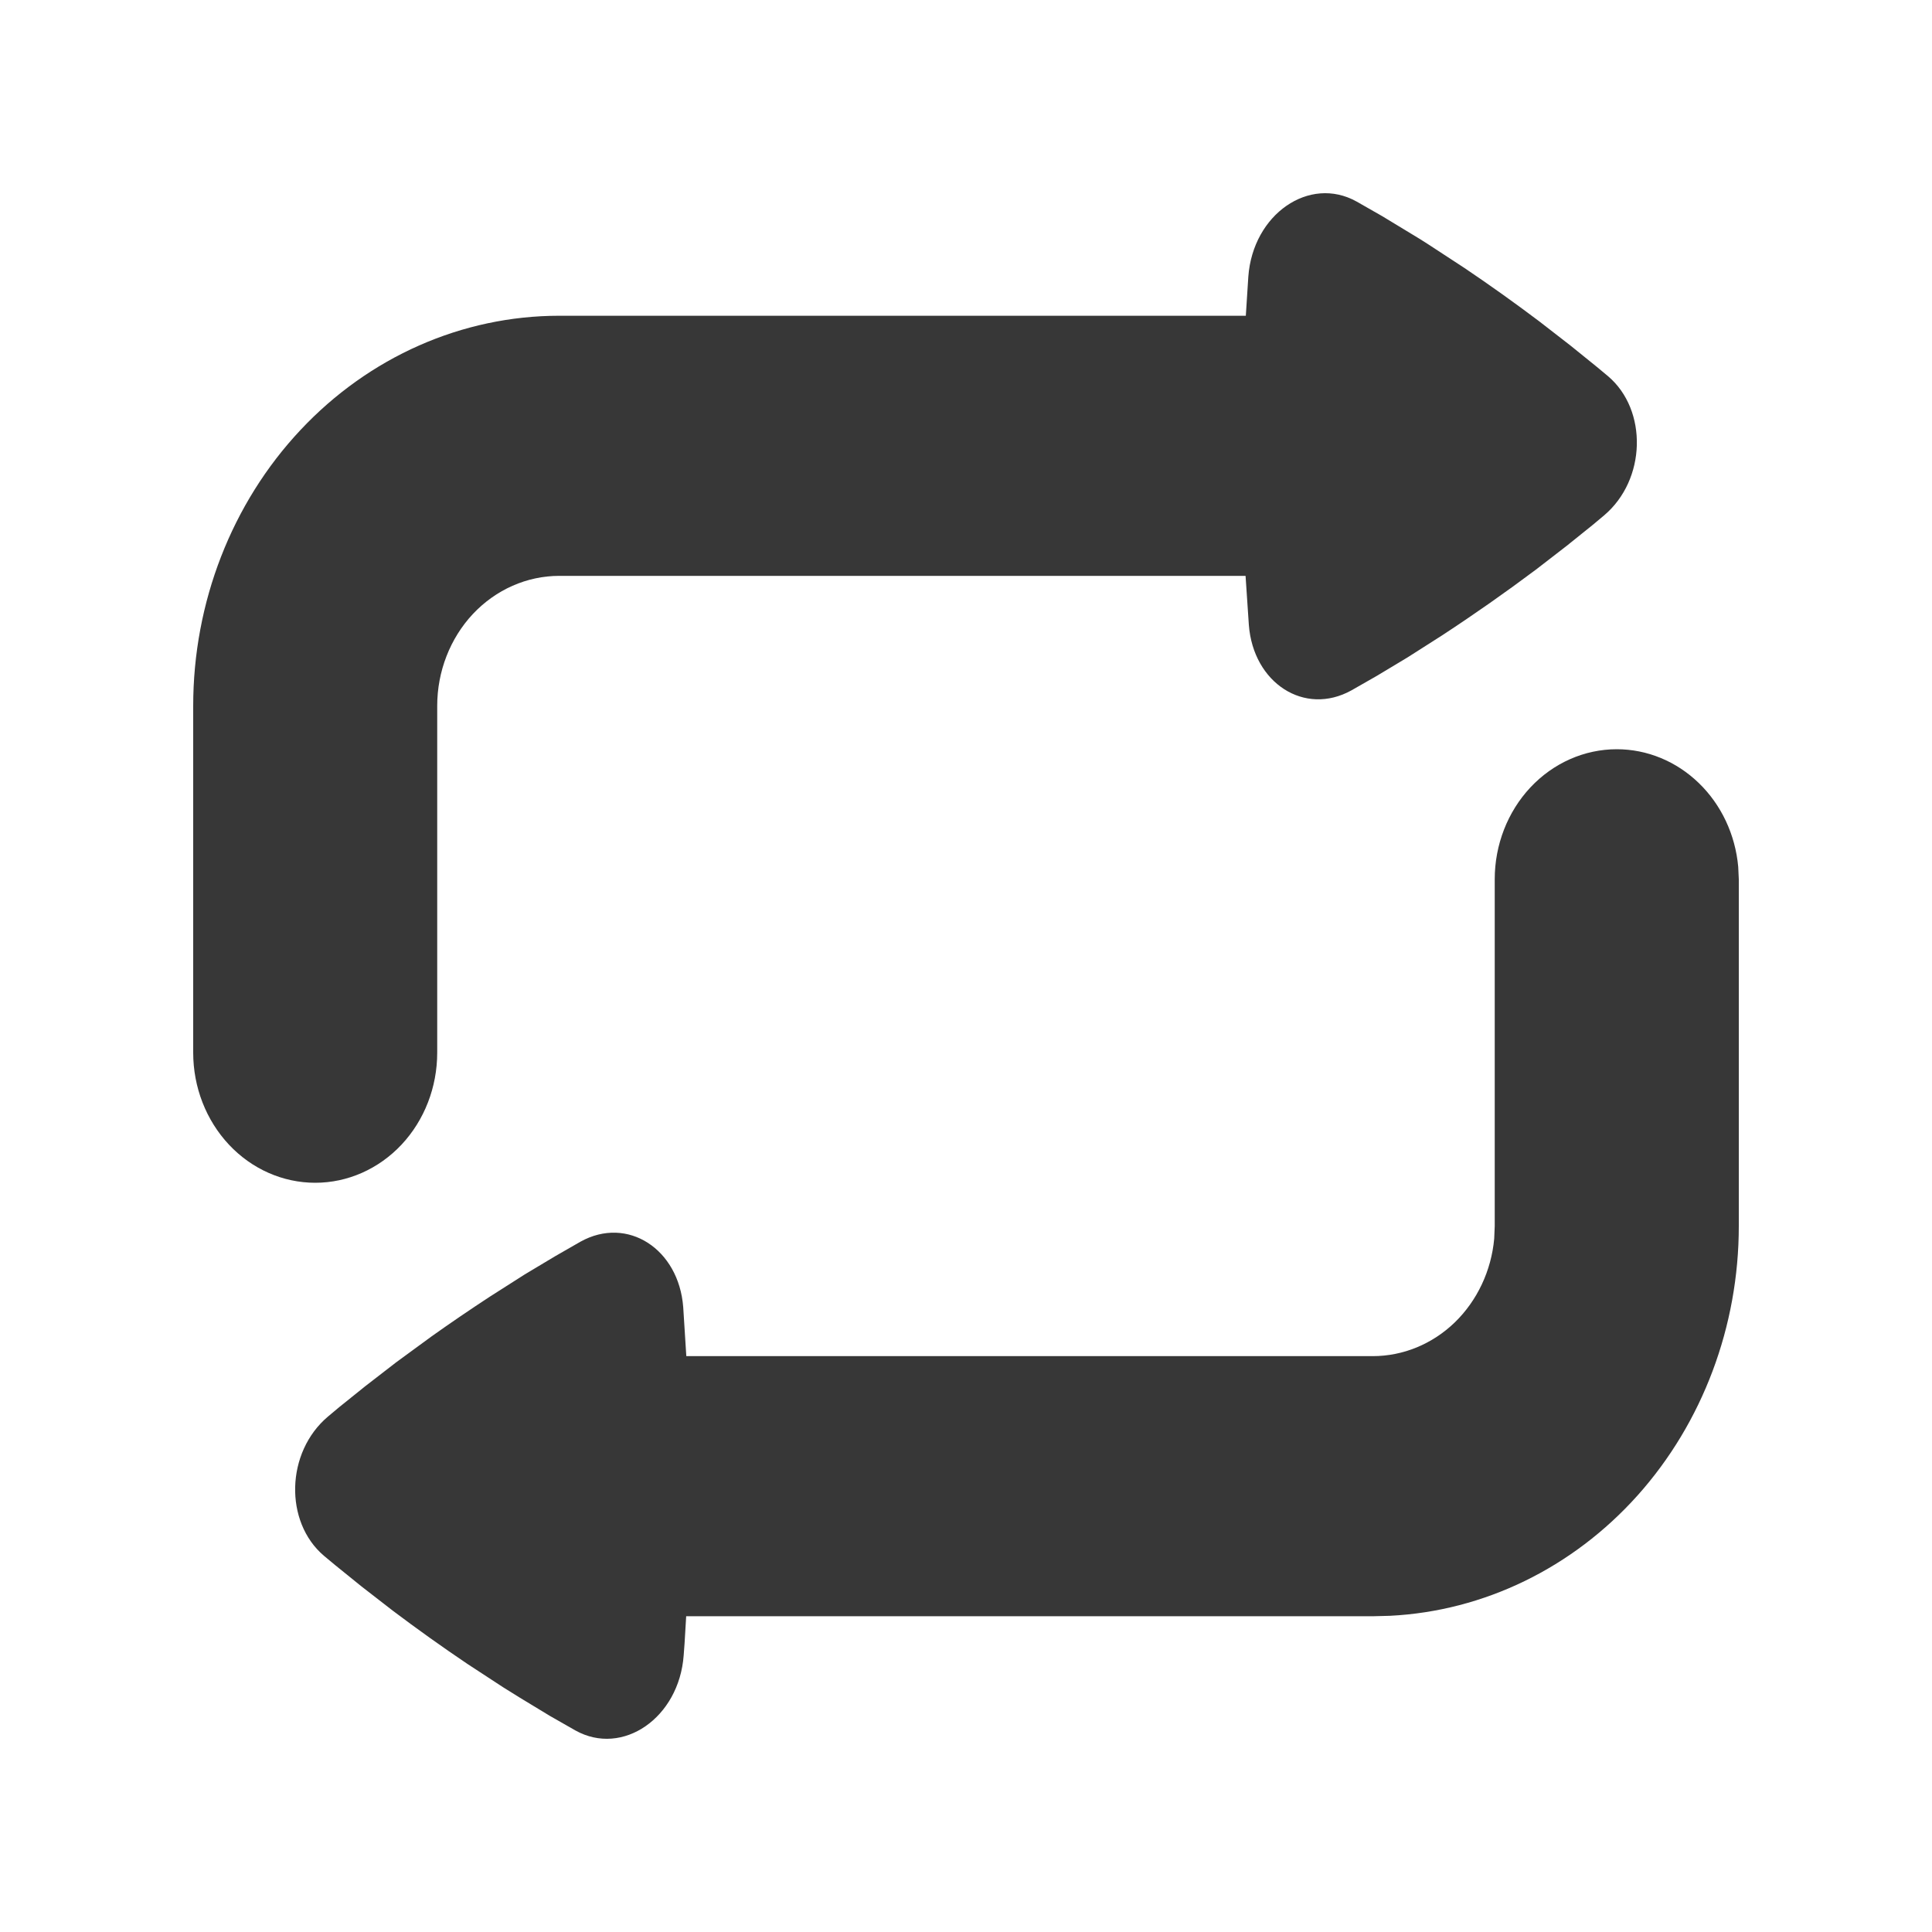 <svg width="30" height="30" viewBox="0 0 30 30" fill="none" xmlns="http://www.w3.org/2000/svg">
<path d="M25.105 11.634C25.576 11.634 26.03 11.821 26.379 12.159C26.728 12.496 26.946 12.96 26.991 13.46L27 13.654V19.039C27 20.596 26.437 22.093 25.429 23.22C24.42 24.347 23.043 25.017 21.584 25.09L21.316 25.097H10.655L10.63 25.517L10.616 25.705C10.545 26.673 9.669 27.28 8.934 26.87L8.538 26.644L8.073 26.362L7.816 26.202L7.262 25.84C6.867 25.574 6.479 25.297 6.097 25.009L5.611 24.632L5.203 24.302L5.03 24.158C4.412 23.633 4.436 22.55 5.093 21.996L5.265 21.852L5.669 21.527L6.149 21.156L6.702 20.751C6.999 20.54 7.3 20.335 7.604 20.136L8.142 19.793L8.616 19.509L9.015 19.28C9.744 18.876 10.54 19.394 10.609 20.297L10.657 21.058H21.316C21.787 21.058 22.241 20.871 22.59 20.534C22.938 20.196 23.157 19.732 23.202 19.233L23.21 19.039V13.654C23.21 13.118 23.41 12.605 23.765 12.226C24.121 11.847 24.603 11.634 25.105 11.634ZM21.066 3.13L21.462 3.356L21.927 3.638C22.011 3.688 22.097 3.741 22.184 3.798L22.738 4.16C23.133 4.426 23.521 4.703 23.903 4.991L24.389 5.368L24.797 5.698L24.97 5.842C25.588 6.367 25.564 7.45 24.907 8.004L24.735 8.148L24.331 8.473L23.851 8.844C23.376 9.2 22.891 9.54 22.396 9.864L21.858 10.207L21.384 10.492L20.985 10.72C20.256 11.124 19.46 10.606 19.392 9.703L19.341 8.942H8.684C8.182 8.942 7.7 9.155 7.344 9.533C6.989 9.912 6.789 10.426 6.789 10.961V16.346C6.789 16.882 6.59 17.395 6.235 17.774C5.879 18.153 5.397 18.366 4.895 18.366C4.392 18.366 3.91 18.153 3.555 17.774C3.2 17.395 3 16.882 3 16.346V10.961C3 9.355 3.599 7.814 4.665 6.678C5.731 5.541 7.177 4.903 8.684 4.903H19.345L19.384 4.295C19.455 3.327 20.331 2.72 21.066 3.13Z" fill="#373737"/>
</svg>
